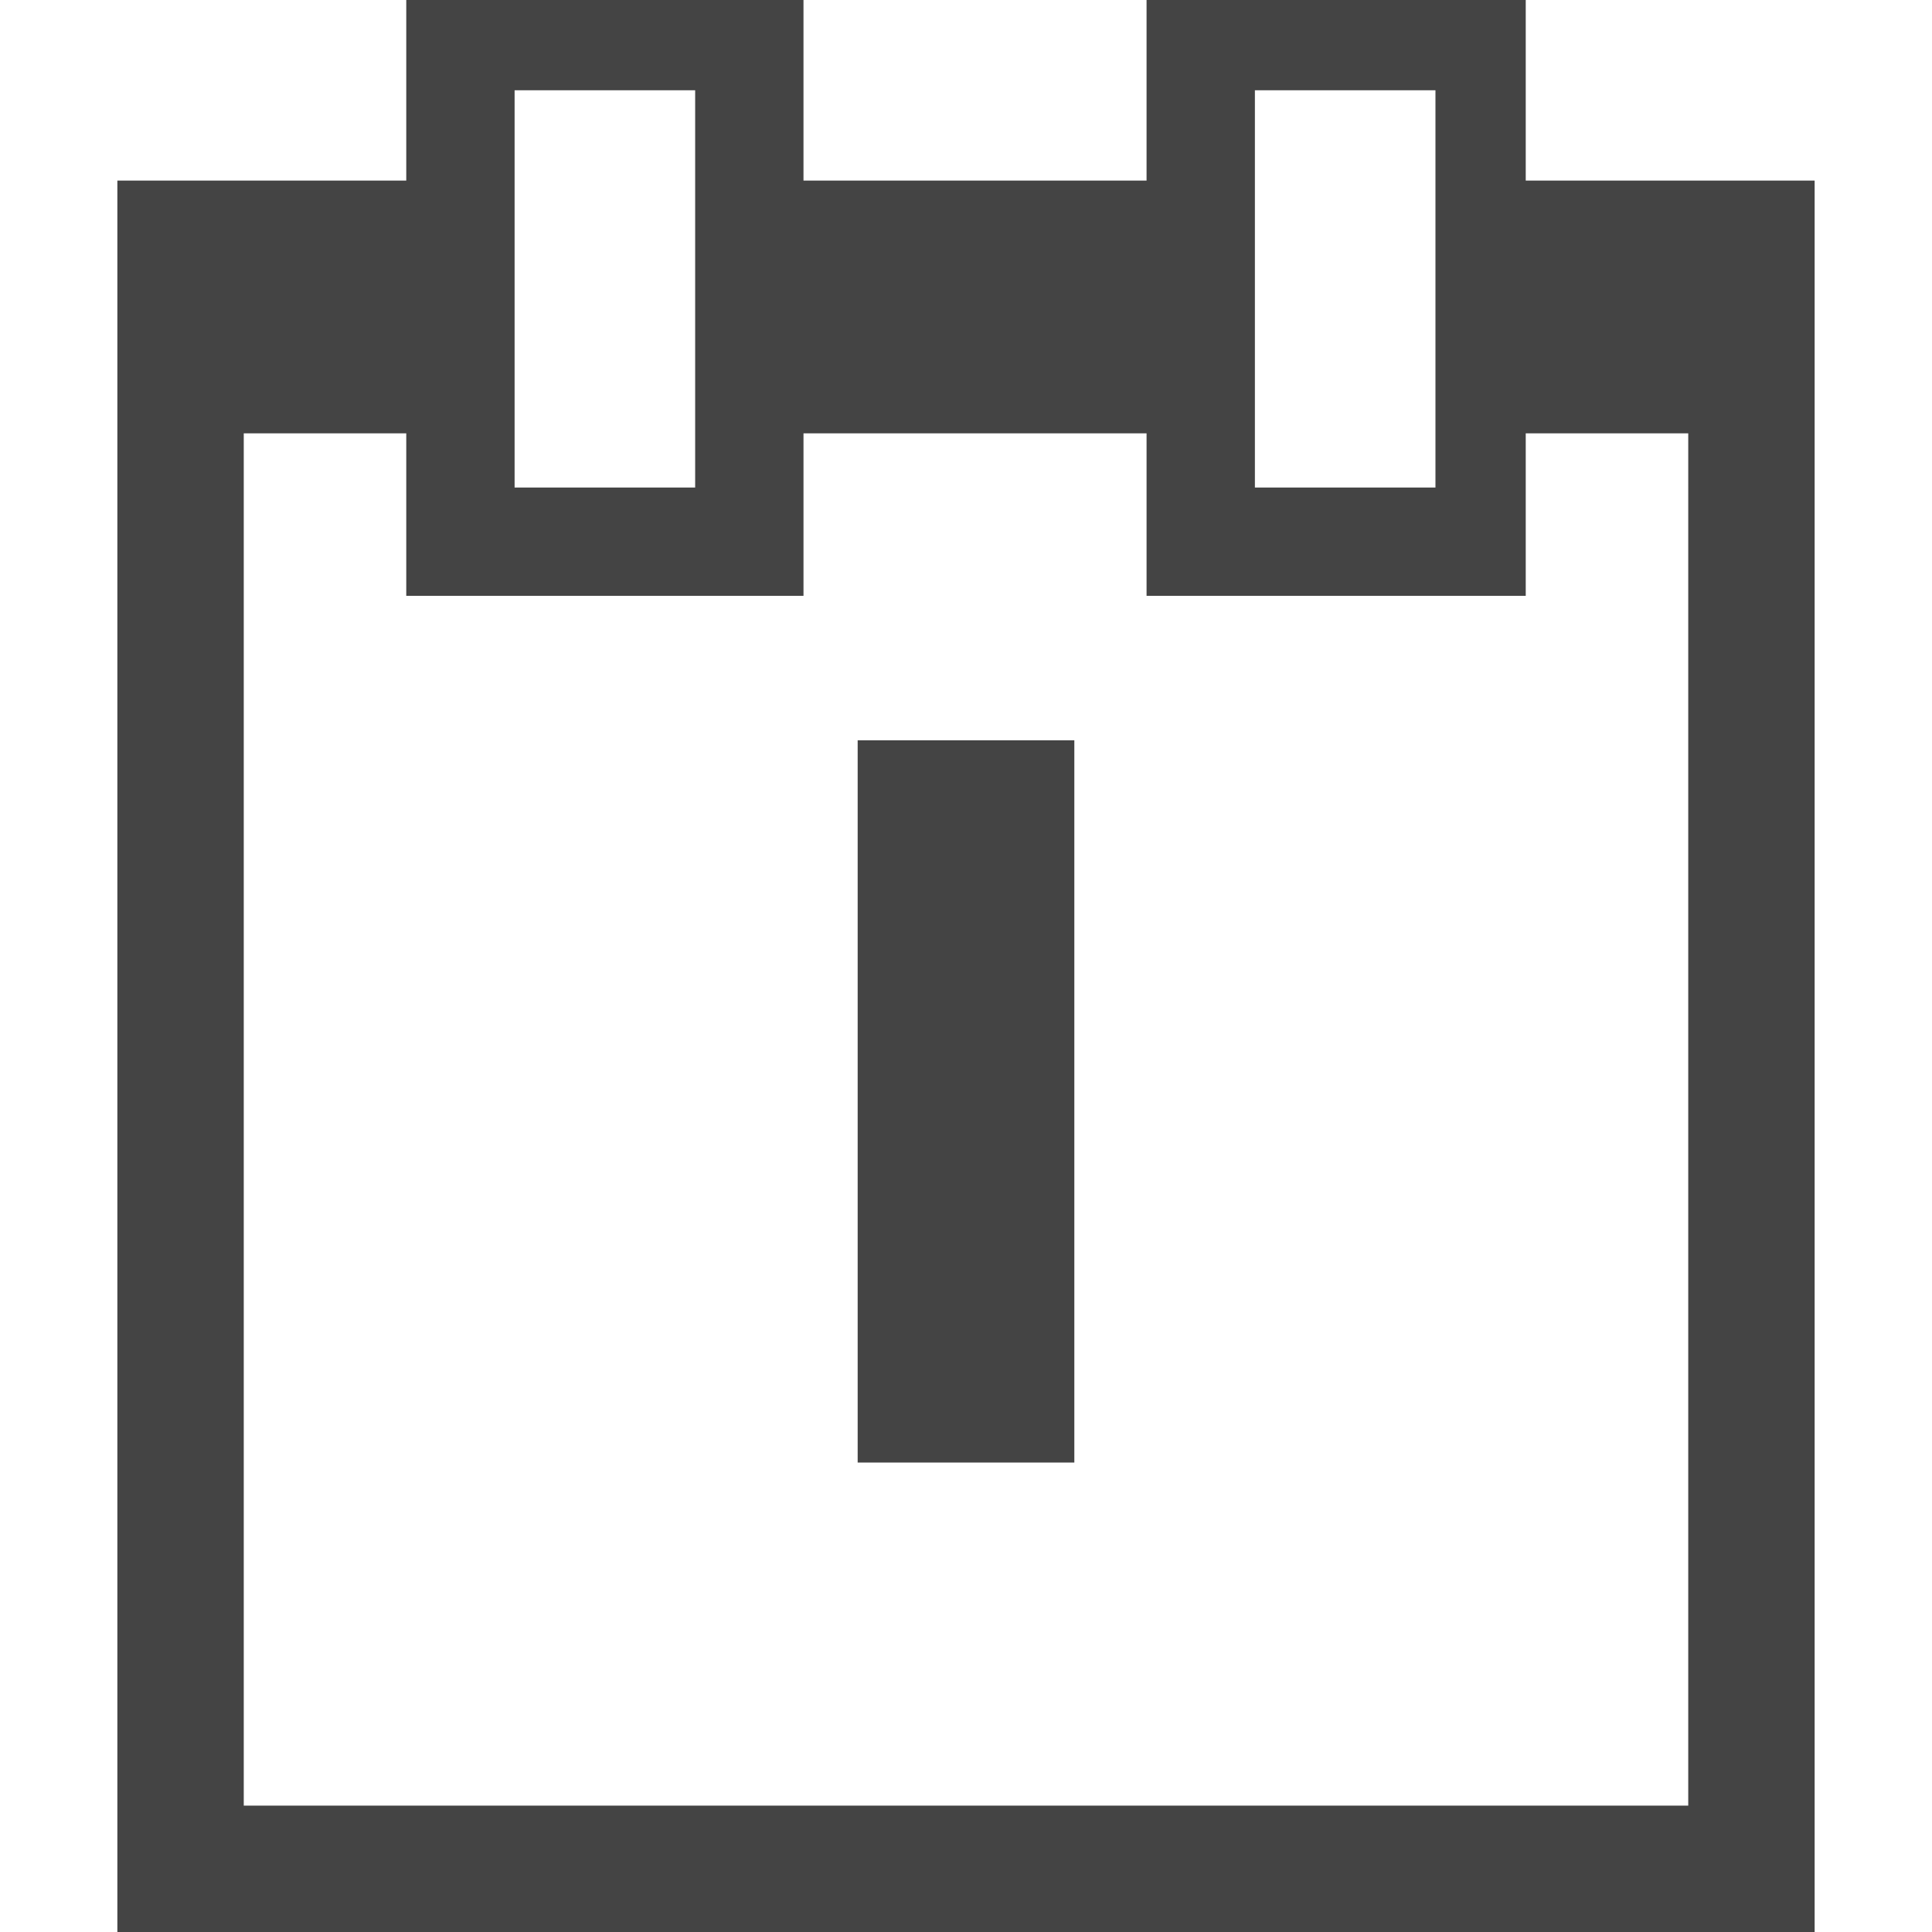 <svg id="Слой_1" data-name="Слой 1" xmlns="http://www.w3.org/2000/svg" viewBox="0 0 94 107" width="21px" height="21px">
<defs><style>.cls-1{fill:#444;}</style></defs>
<path class="cls-1" d="M714,341V331H693v10H674V331H652v10H636v97h94V341Zm-15-5h10v22H699Zm-41,0h10v22H658Zm65,95H643V355h9v9h22v-9h19v9h21v-9h9Z" transform="translate(-636 -331)"/>
<rect class="cls-1" x="41" y="41" width="12" height="40"/></svg>